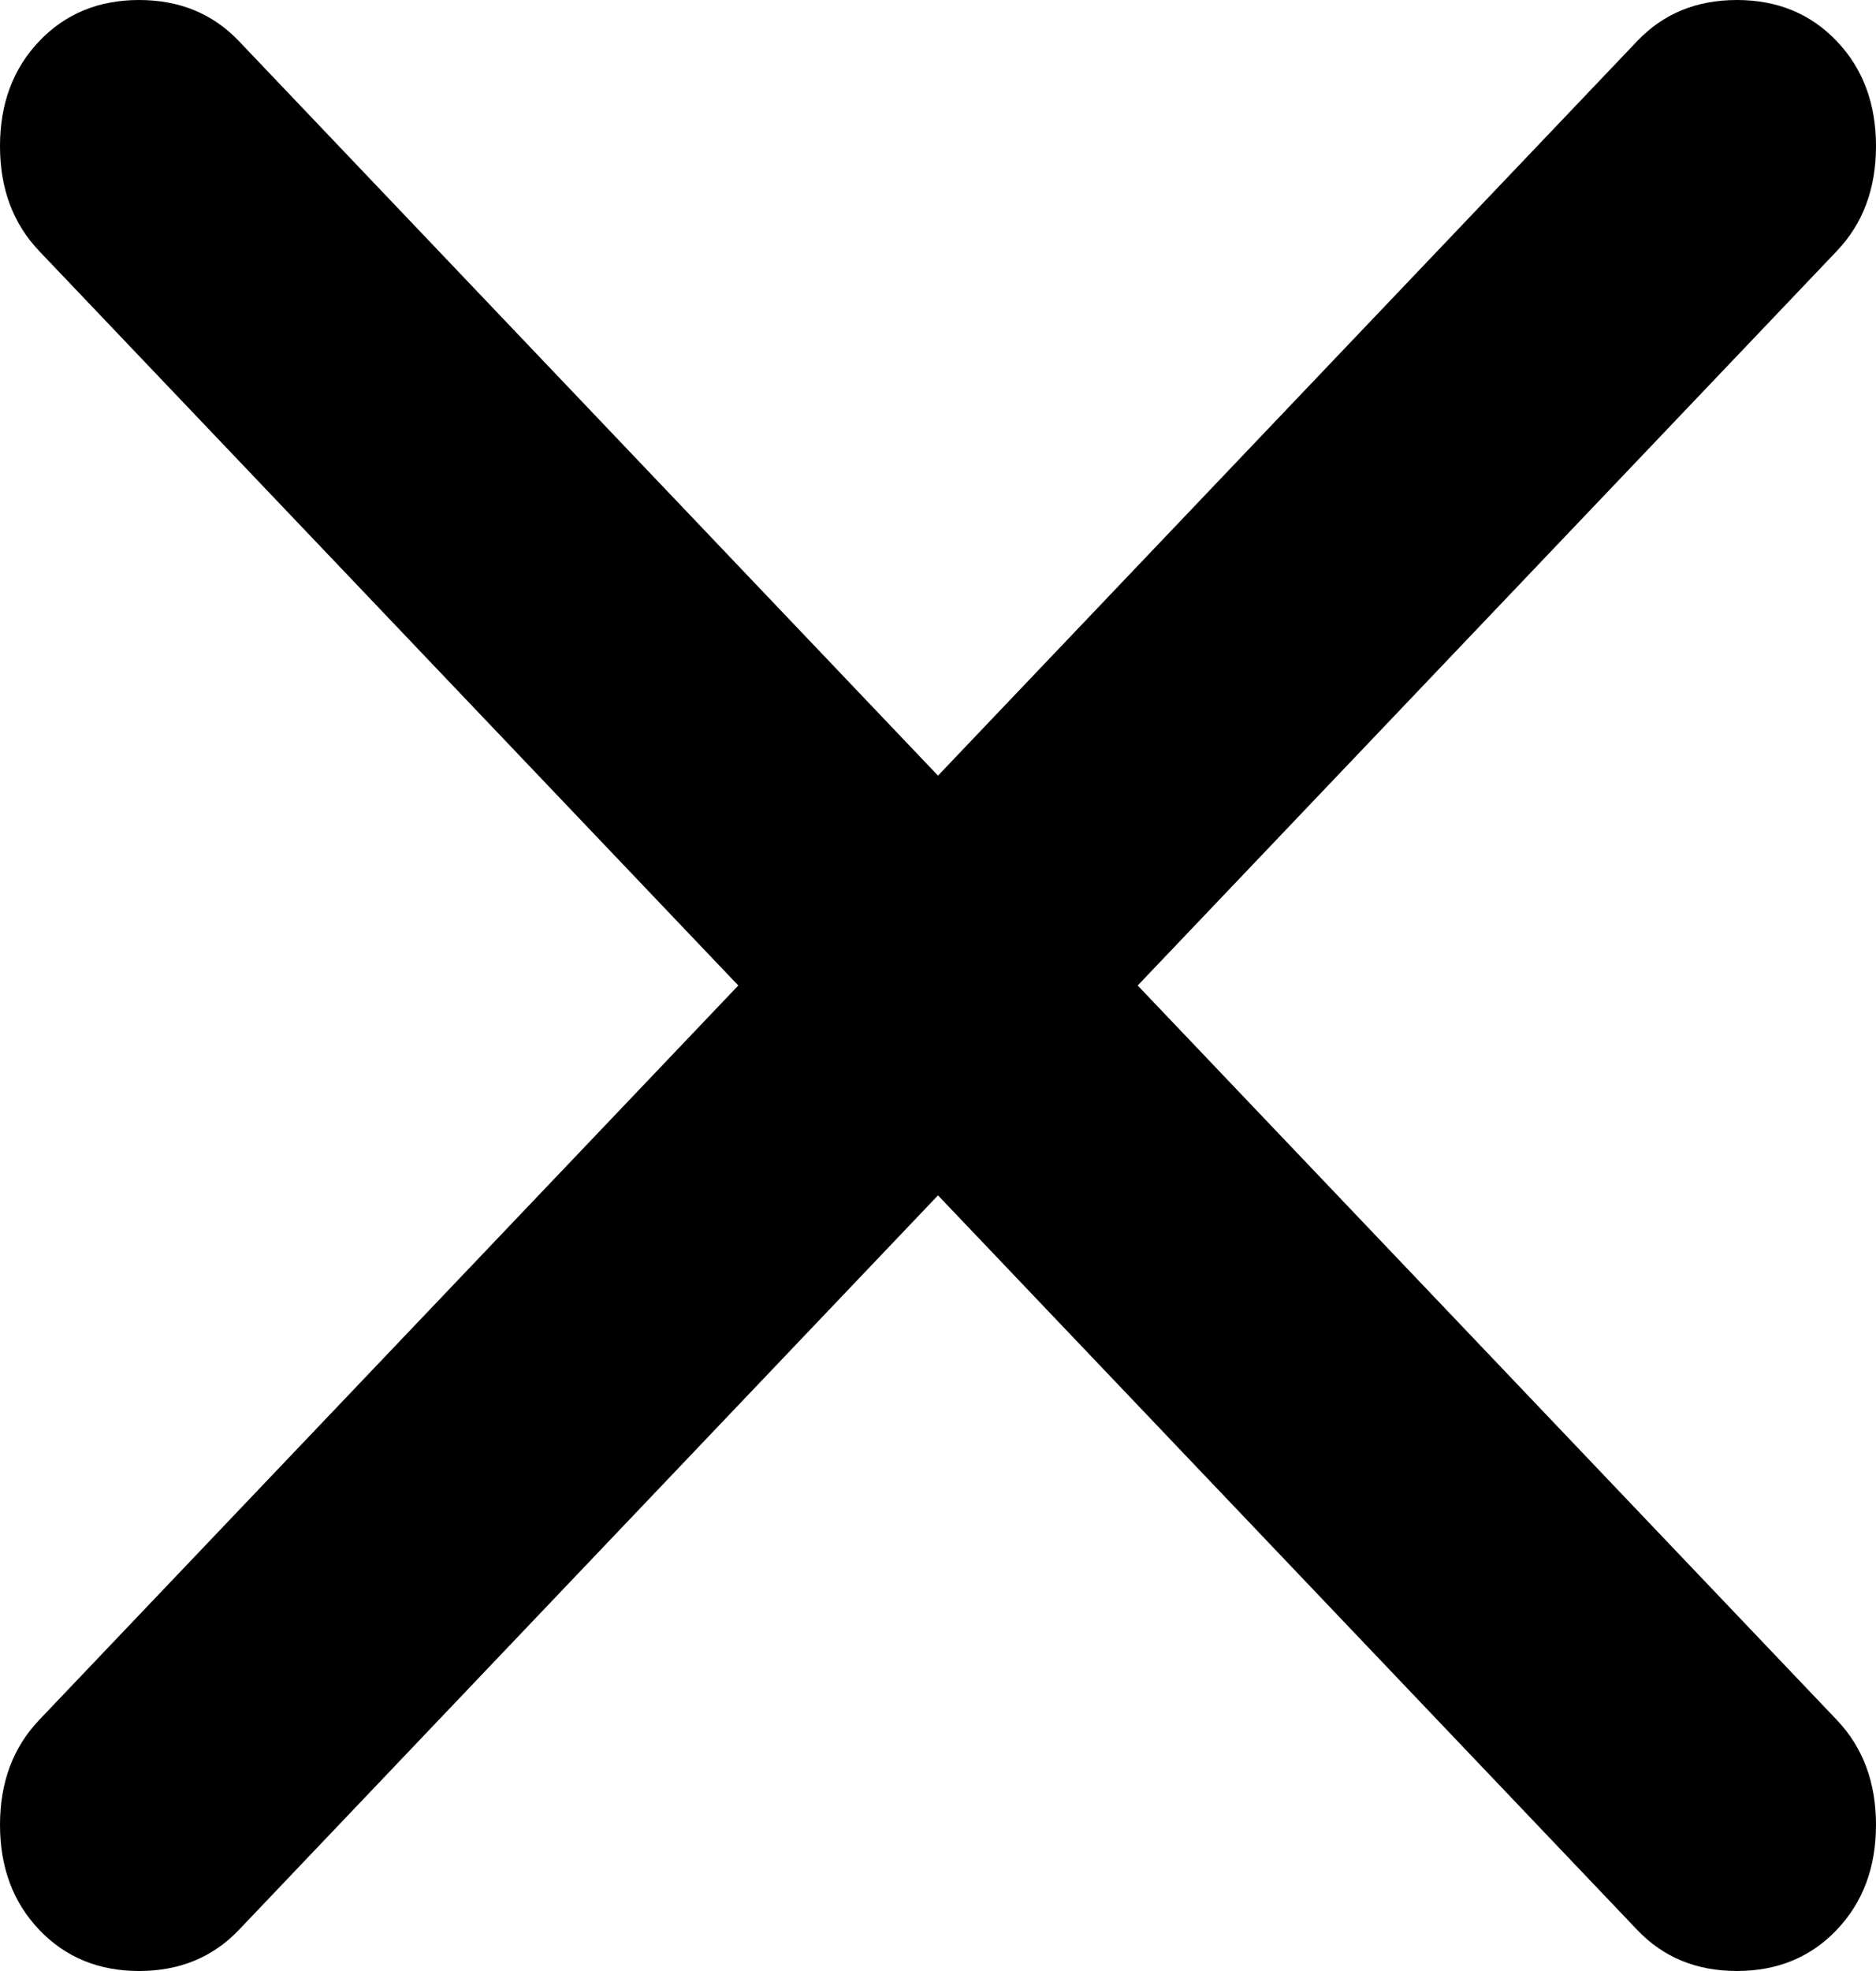 <svg width="20" height="21" viewBox="0 0 20 21" fill="none" xmlns="http://www.w3.org/2000/svg">
<path d="M10 12.736L2.548 20.561C2.269 20.854 1.914 21 1.483 21C1.052 21 0.697 20.854 0.418 20.561C0.139 20.268 0 19.895 0 19.443C0 18.991 0.139 18.618 0.418 18.325L7.871 10.5L0.418 2.675C0.139 2.382 0 2.01 0 1.557C0 1.105 0.139 0.732 0.418 0.439C0.697 0.146 1.052 0 1.483 0C1.914 0 2.269 0.146 2.548 0.439L10 8.264L17.453 0.439C17.731 0.146 18.086 0 18.517 0C18.948 0 19.303 0.146 19.582 0.439C19.861 0.732 20 1.105 20 1.557C20 2.01 19.861 2.382 19.582 2.675L12.129 10.5L19.582 18.325C19.861 18.618 20 18.991 20 19.443C20 19.895 19.861 20.268 19.582 20.561C19.303 20.854 18.948 21 18.517 21C18.086 21 17.731 20.854 17.453 20.561L10 12.736Z" fill="black"/>
</svg>
